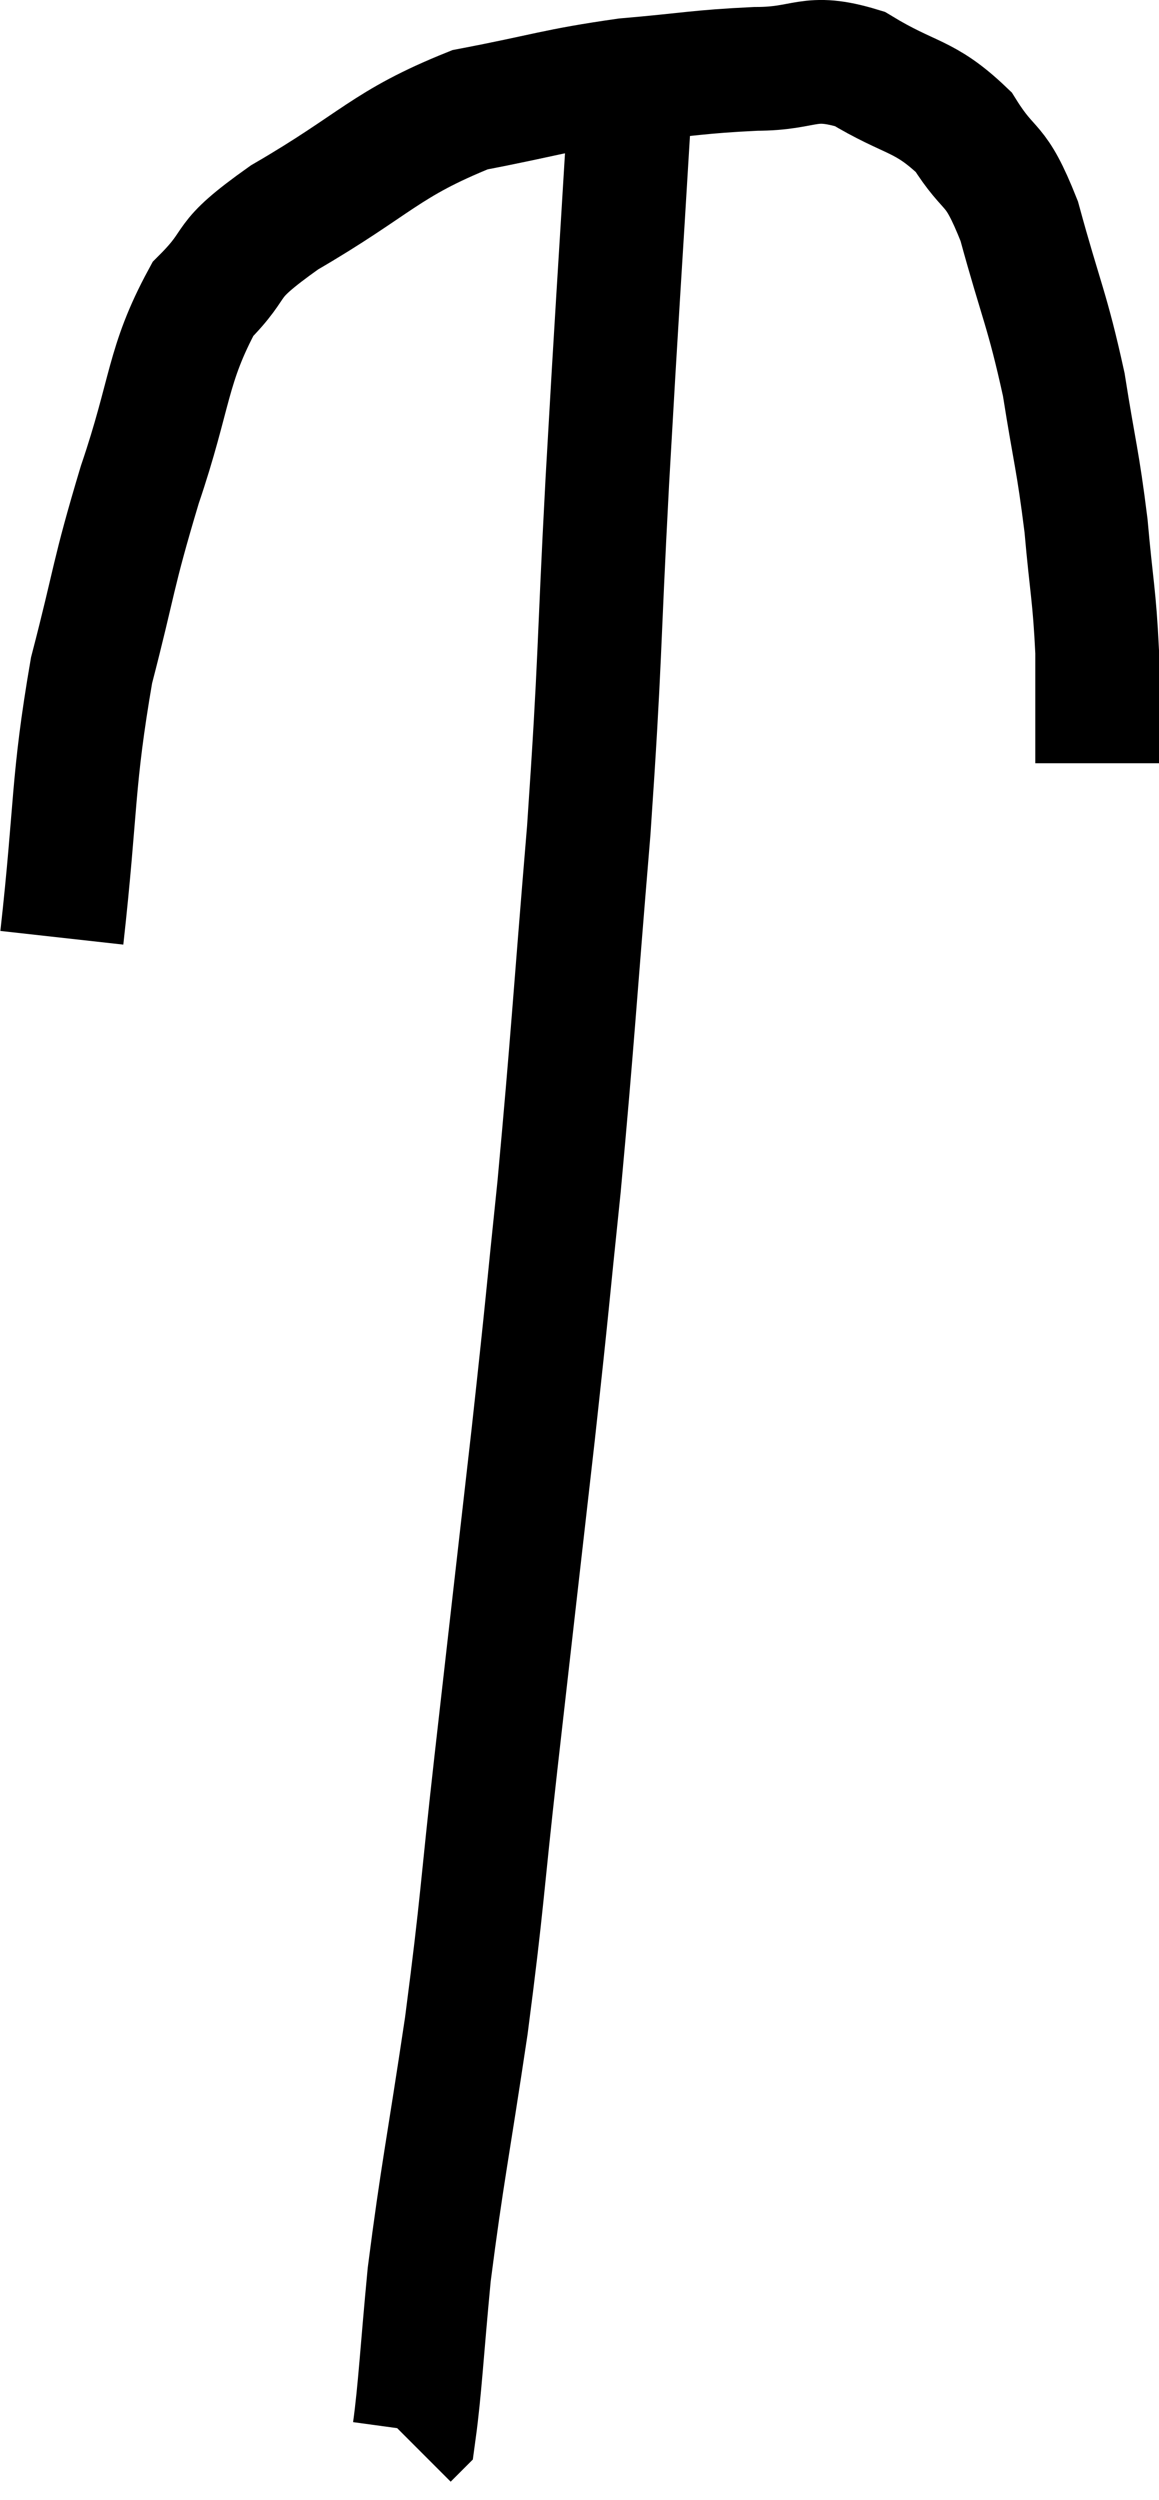 <svg xmlns="http://www.w3.org/2000/svg" viewBox="10.22 5.907 18.74 40.393" width="18.74" height="40.393"><path d="M 11.22 21.06 C 11.46 18.9, 11.385 18.57, 11.7 16.74 C 12.09 15.24, 12.03 15.24, 12.48 13.74 C 12.99 12.24, 12.915 11.82, 13.5 10.74 C 14.16 10.08, 13.74 10.185, 14.82 9.42 C 16.32 8.55, 16.44 8.235, 17.82 7.68 C 19.08 7.44, 19.185 7.365, 20.34 7.2 C 21.39 7.11, 21.495 7.065, 22.44 7.02 C 23.28 7.02, 23.28 6.765, 24.12 7.02 C 24.96 7.53, 25.155 7.425, 25.8 8.04 C 26.25 8.76, 26.295 8.46, 26.7 9.48 C 27.06 10.8, 27.15 10.89, 27.42 12.12 C 27.6 13.26, 27.645 13.32, 27.78 14.4 C 27.87 15.42, 27.915 15.51, 27.96 16.44 C 27.96 17.28, 27.96 17.67, 27.96 18.12 C 27.96 18.18, 27.96 18.21, 27.96 18.24 L 27.96 18.24" fill="none" stroke="black" stroke-width="2"></path><path d="M 20.4 7.68 C 20.22 10.68, 20.205 10.77, 20.04 13.68 C 19.89 16.5, 19.935 16.47, 19.74 19.32 C 19.5 22.2, 19.485 22.635, 19.26 25.08 C 19.05 27.09, 19.095 26.775, 18.84 29.1 C 18.54 31.74, 18.51 31.995, 18.24 34.38 C 18 36.51, 18.03 36.57, 17.76 38.64 C 17.46 40.65, 17.37 41.025, 17.16 42.66 C 17.04 43.92, 17.01 44.52, 16.92 45.18 C 16.86 45.24, 16.83 45.27, 16.8 45.3 L 16.8 45.3" fill="none" stroke="black" stroke-width="2"></path></svg>